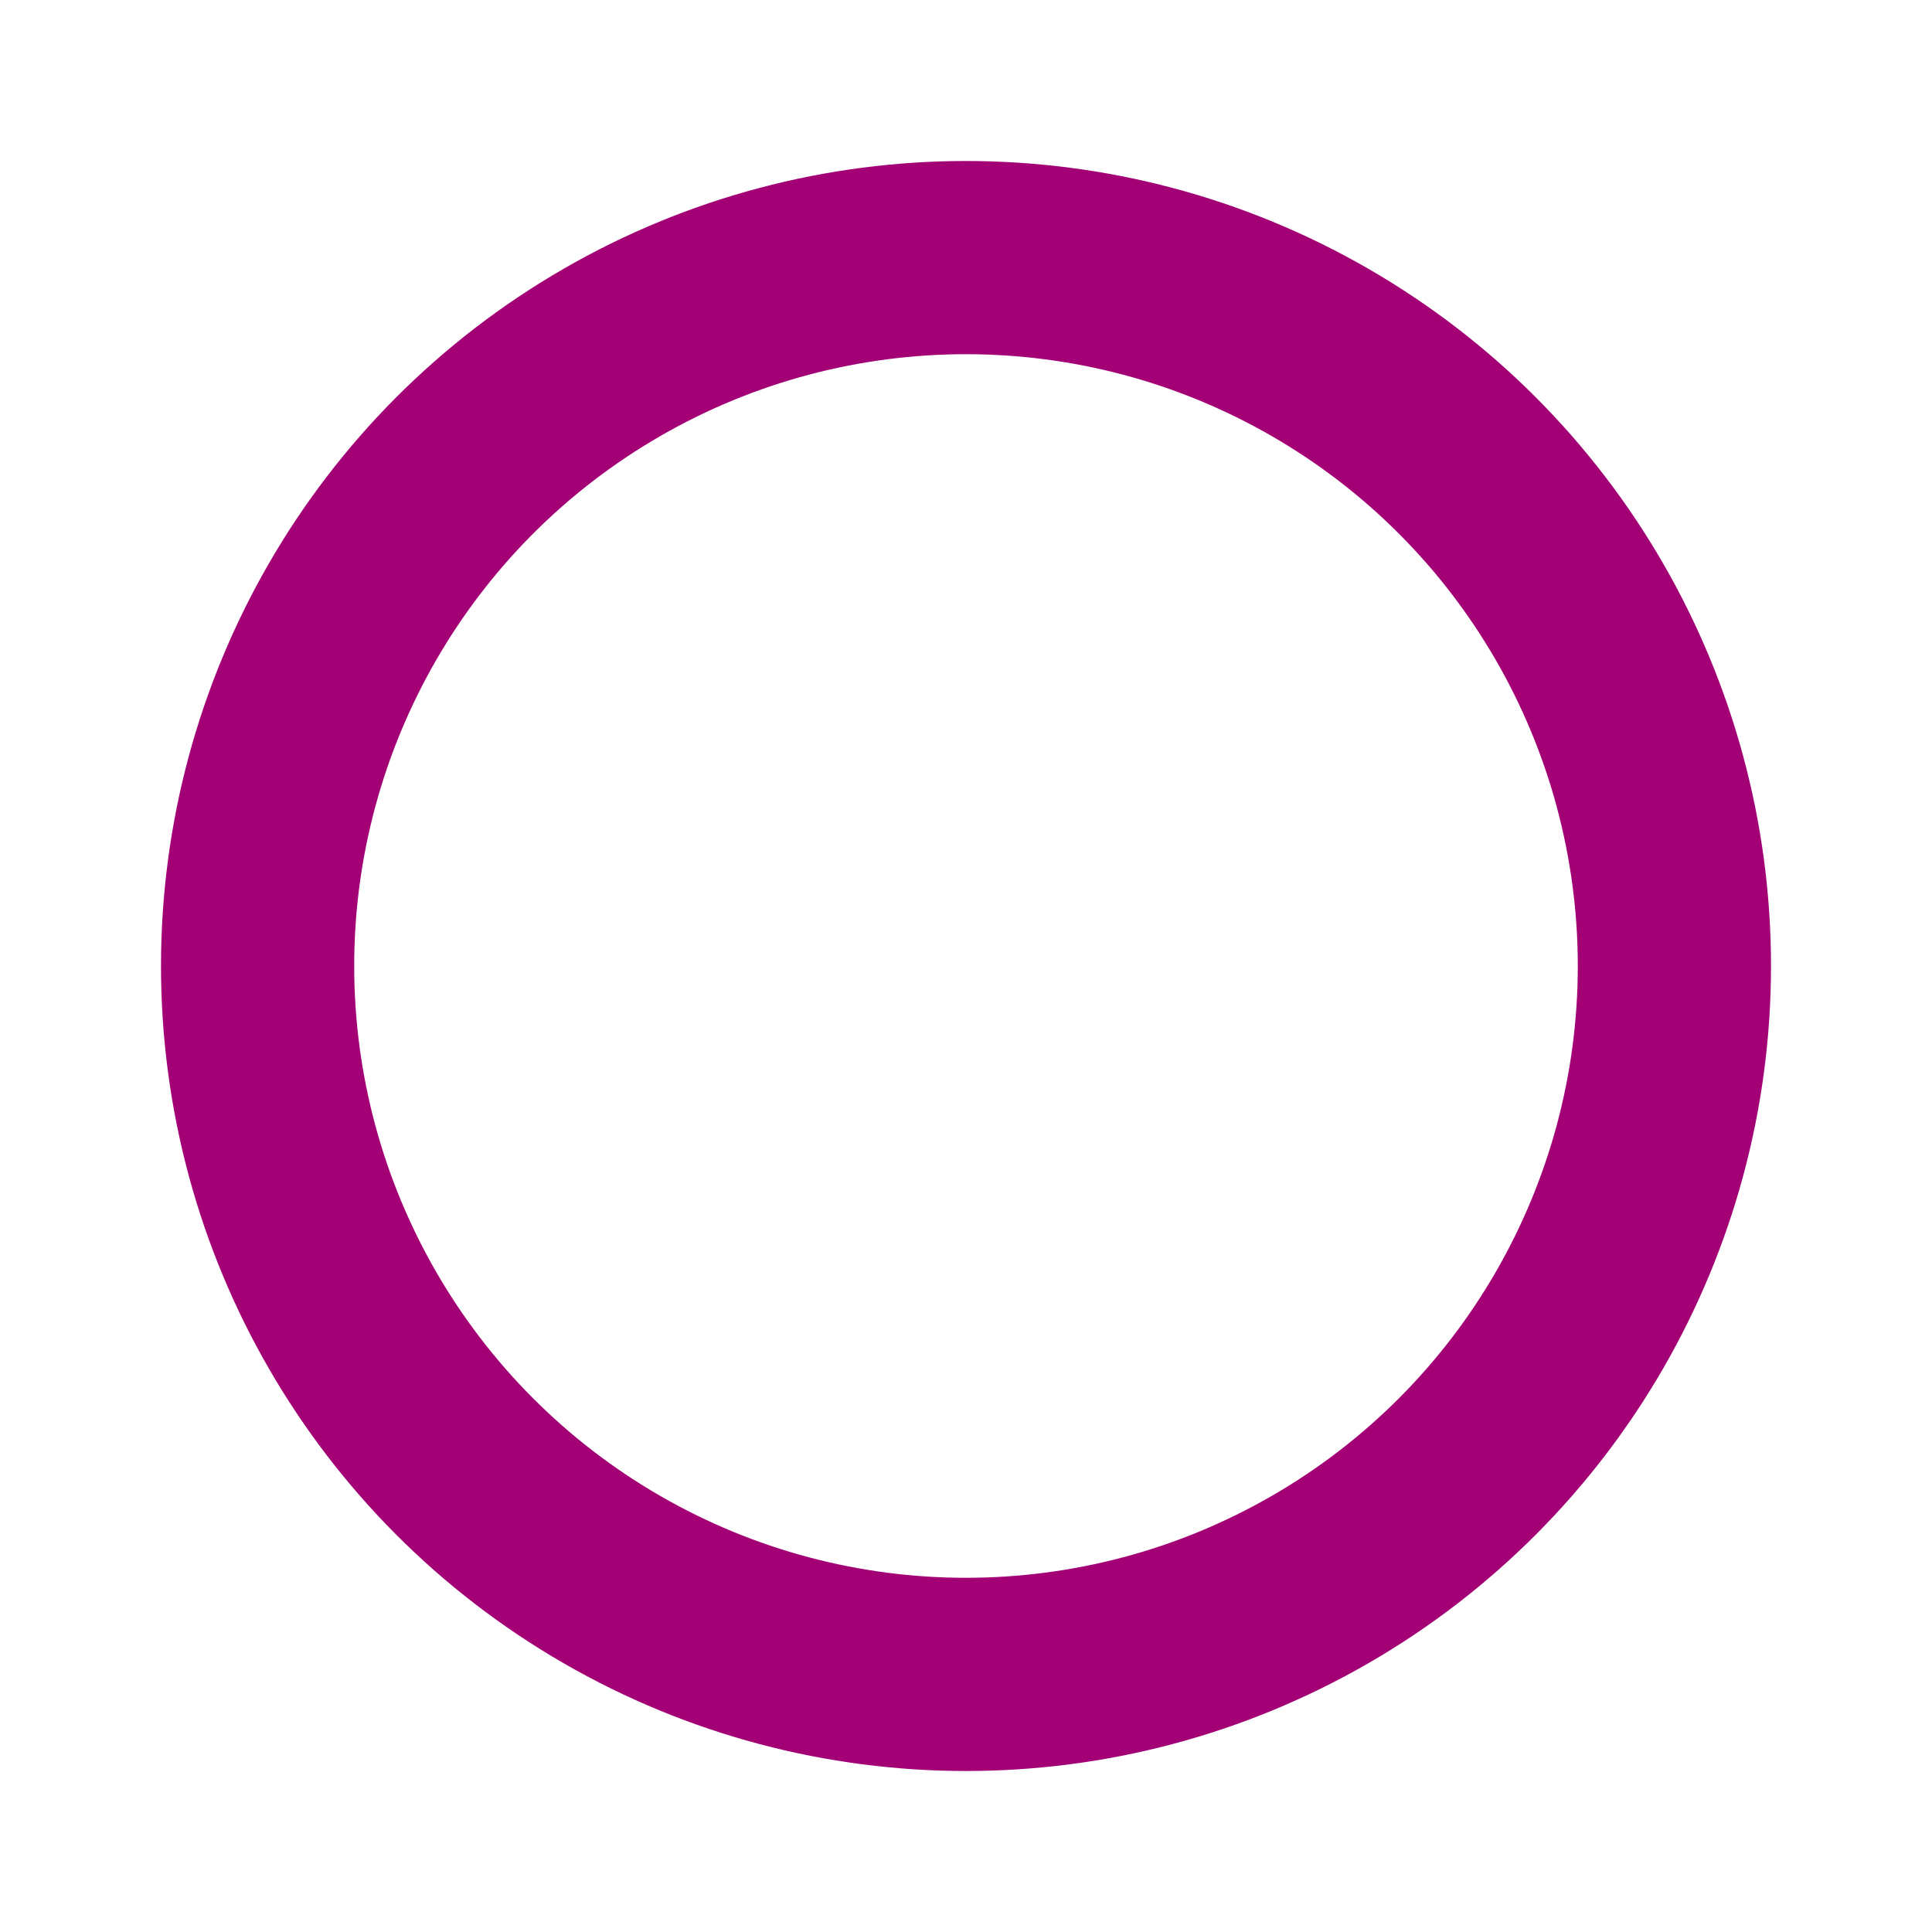 <svg
   xmlns="http://www.w3.org/2000/svg"
   version="1.0"
   width="30"
   height="30">
  <circle cx="15.0" cy="15.0" r="11.0"
     style="fill:none;stroke:#a30075;stroke-width:3.0;stroke-opacity:1" />
</svg>
